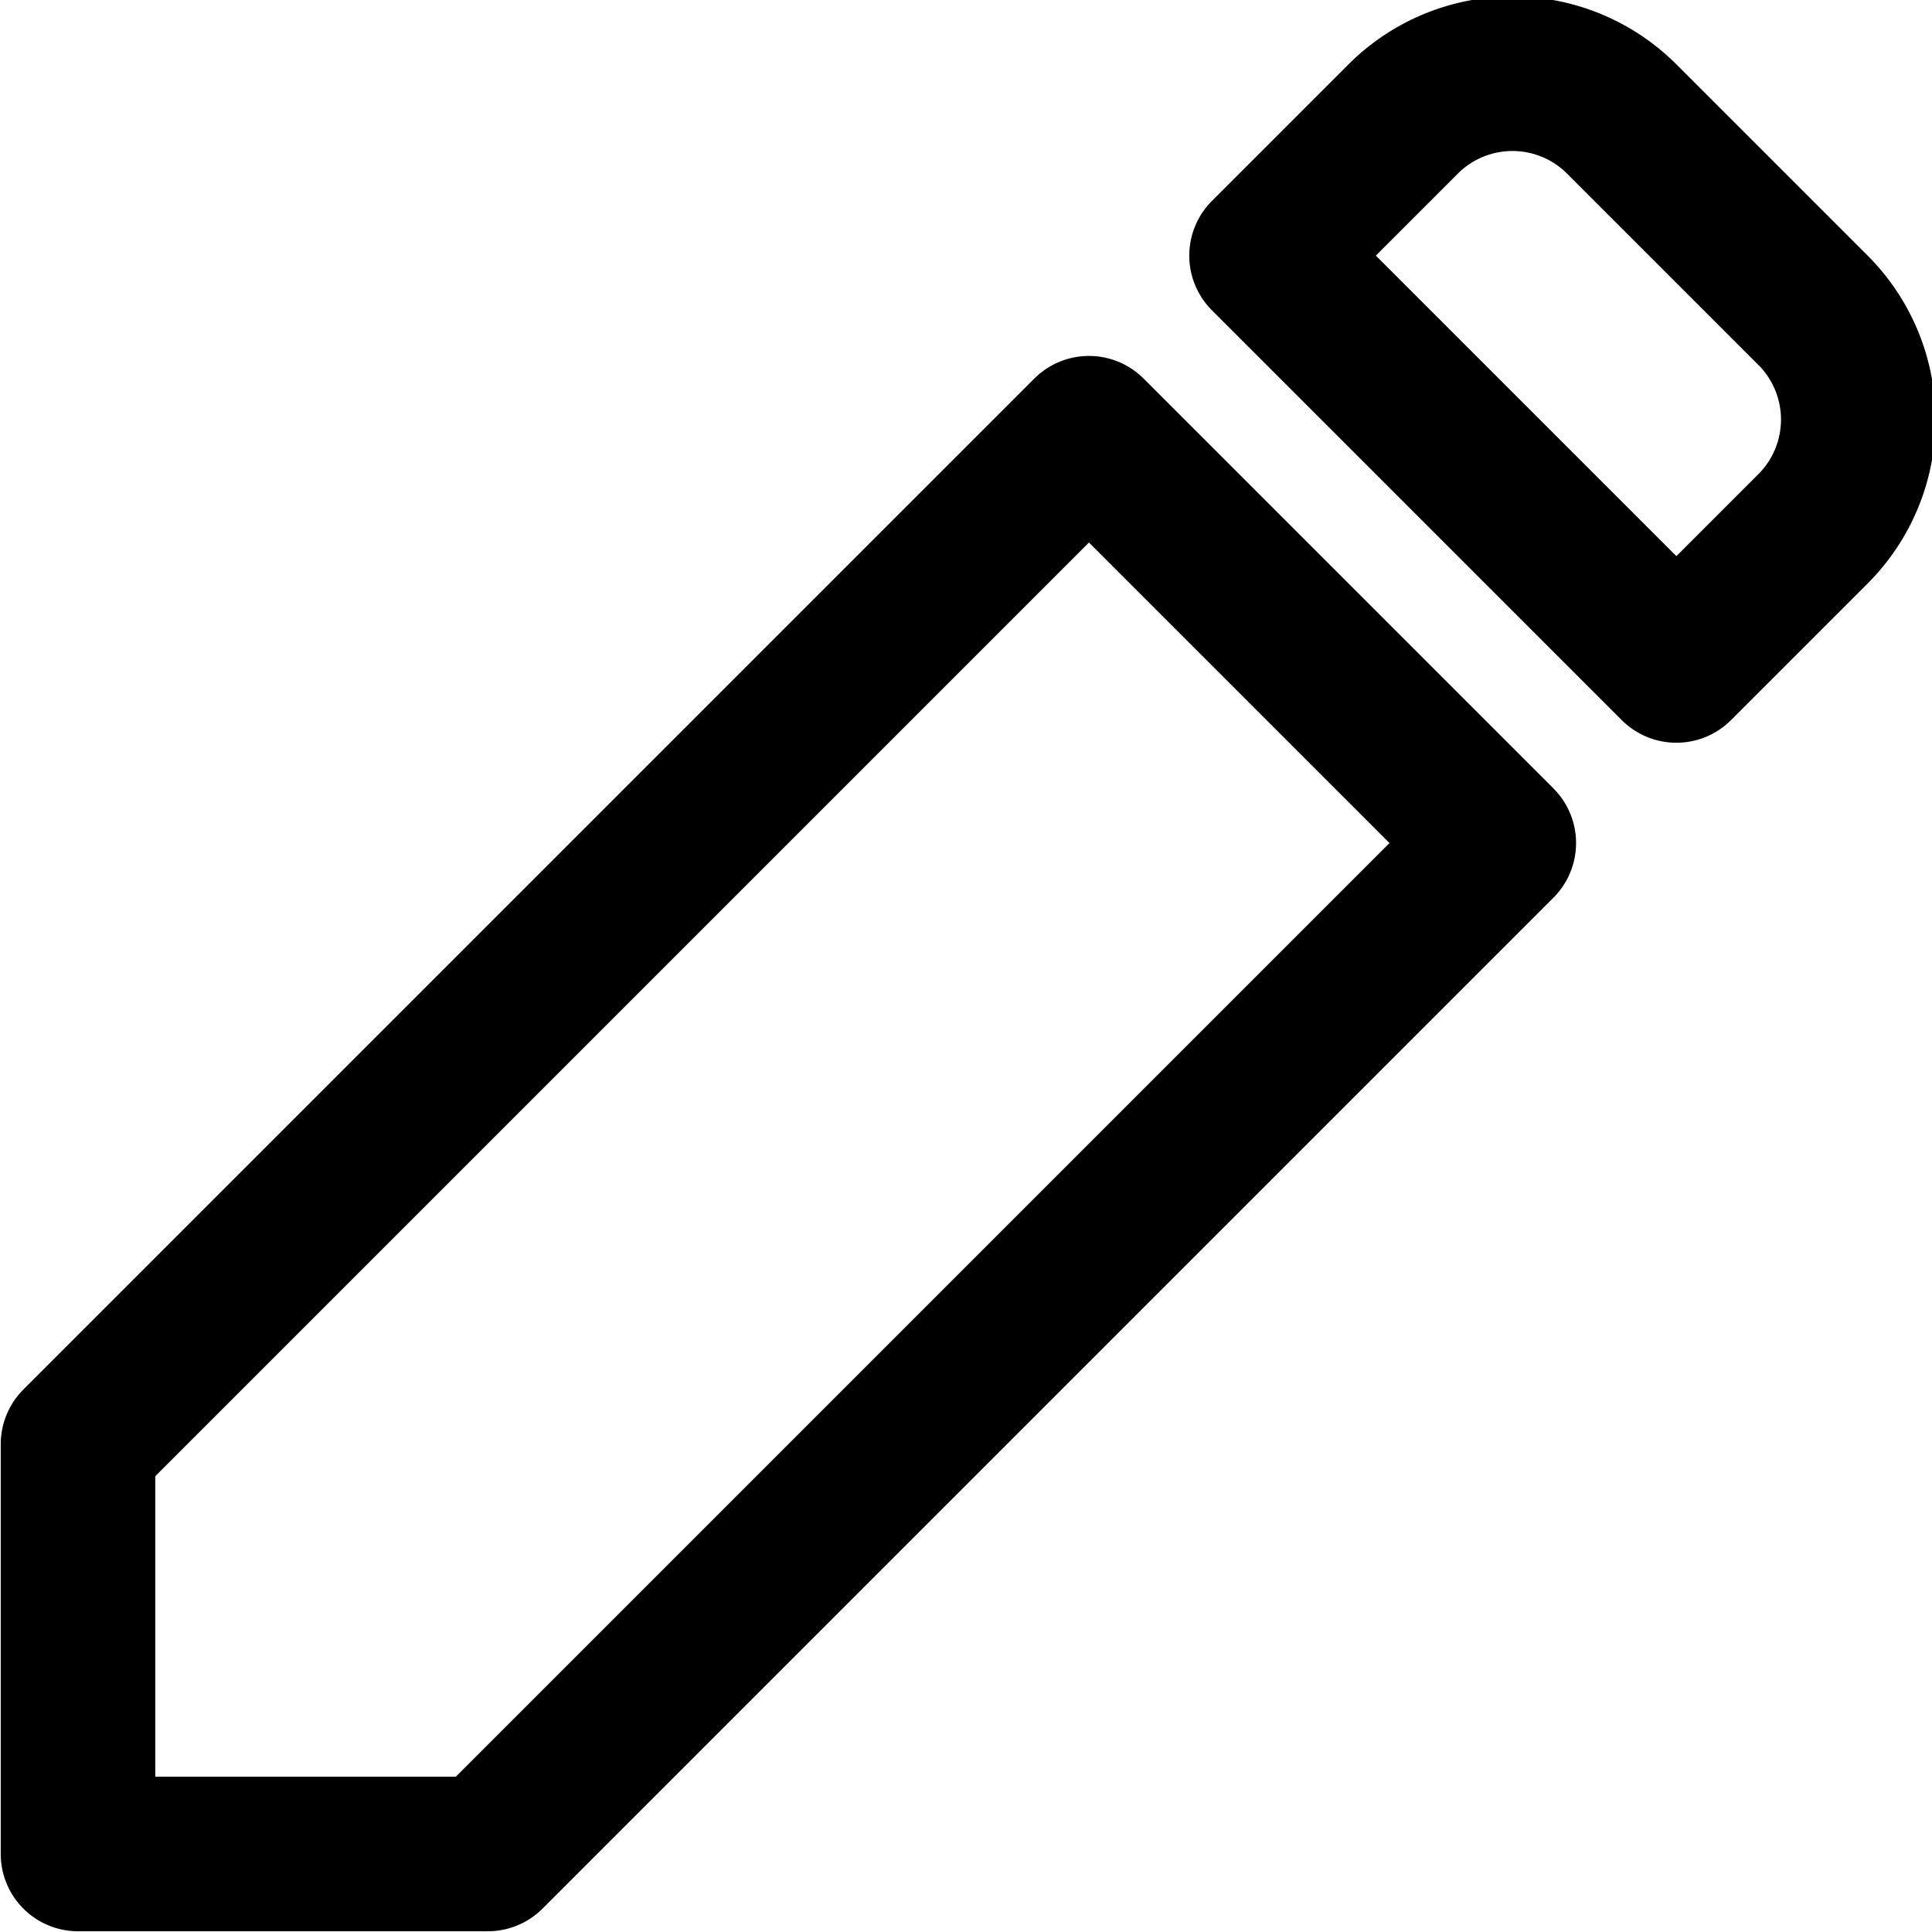 <svg xmlns="http://www.w3.org/2000/svg" viewBox="-50 -50 100 100">
    <g fill="none" stroke="currentColor" stroke-width="8" stroke-linecap="round" stroke-linejoin="round">
        <g transform="rotate(45)">
            <path d="M -7 -55 h 14 a 8 8 0 0 1 8 8 v 10 h -30 v -10 a 8 8 0 0 1 8 -8"/>
            <path d="M -15 -24 v 74 l 15 15 15 -15 v -74 z"/>
        </g>
    </g>
</svg>